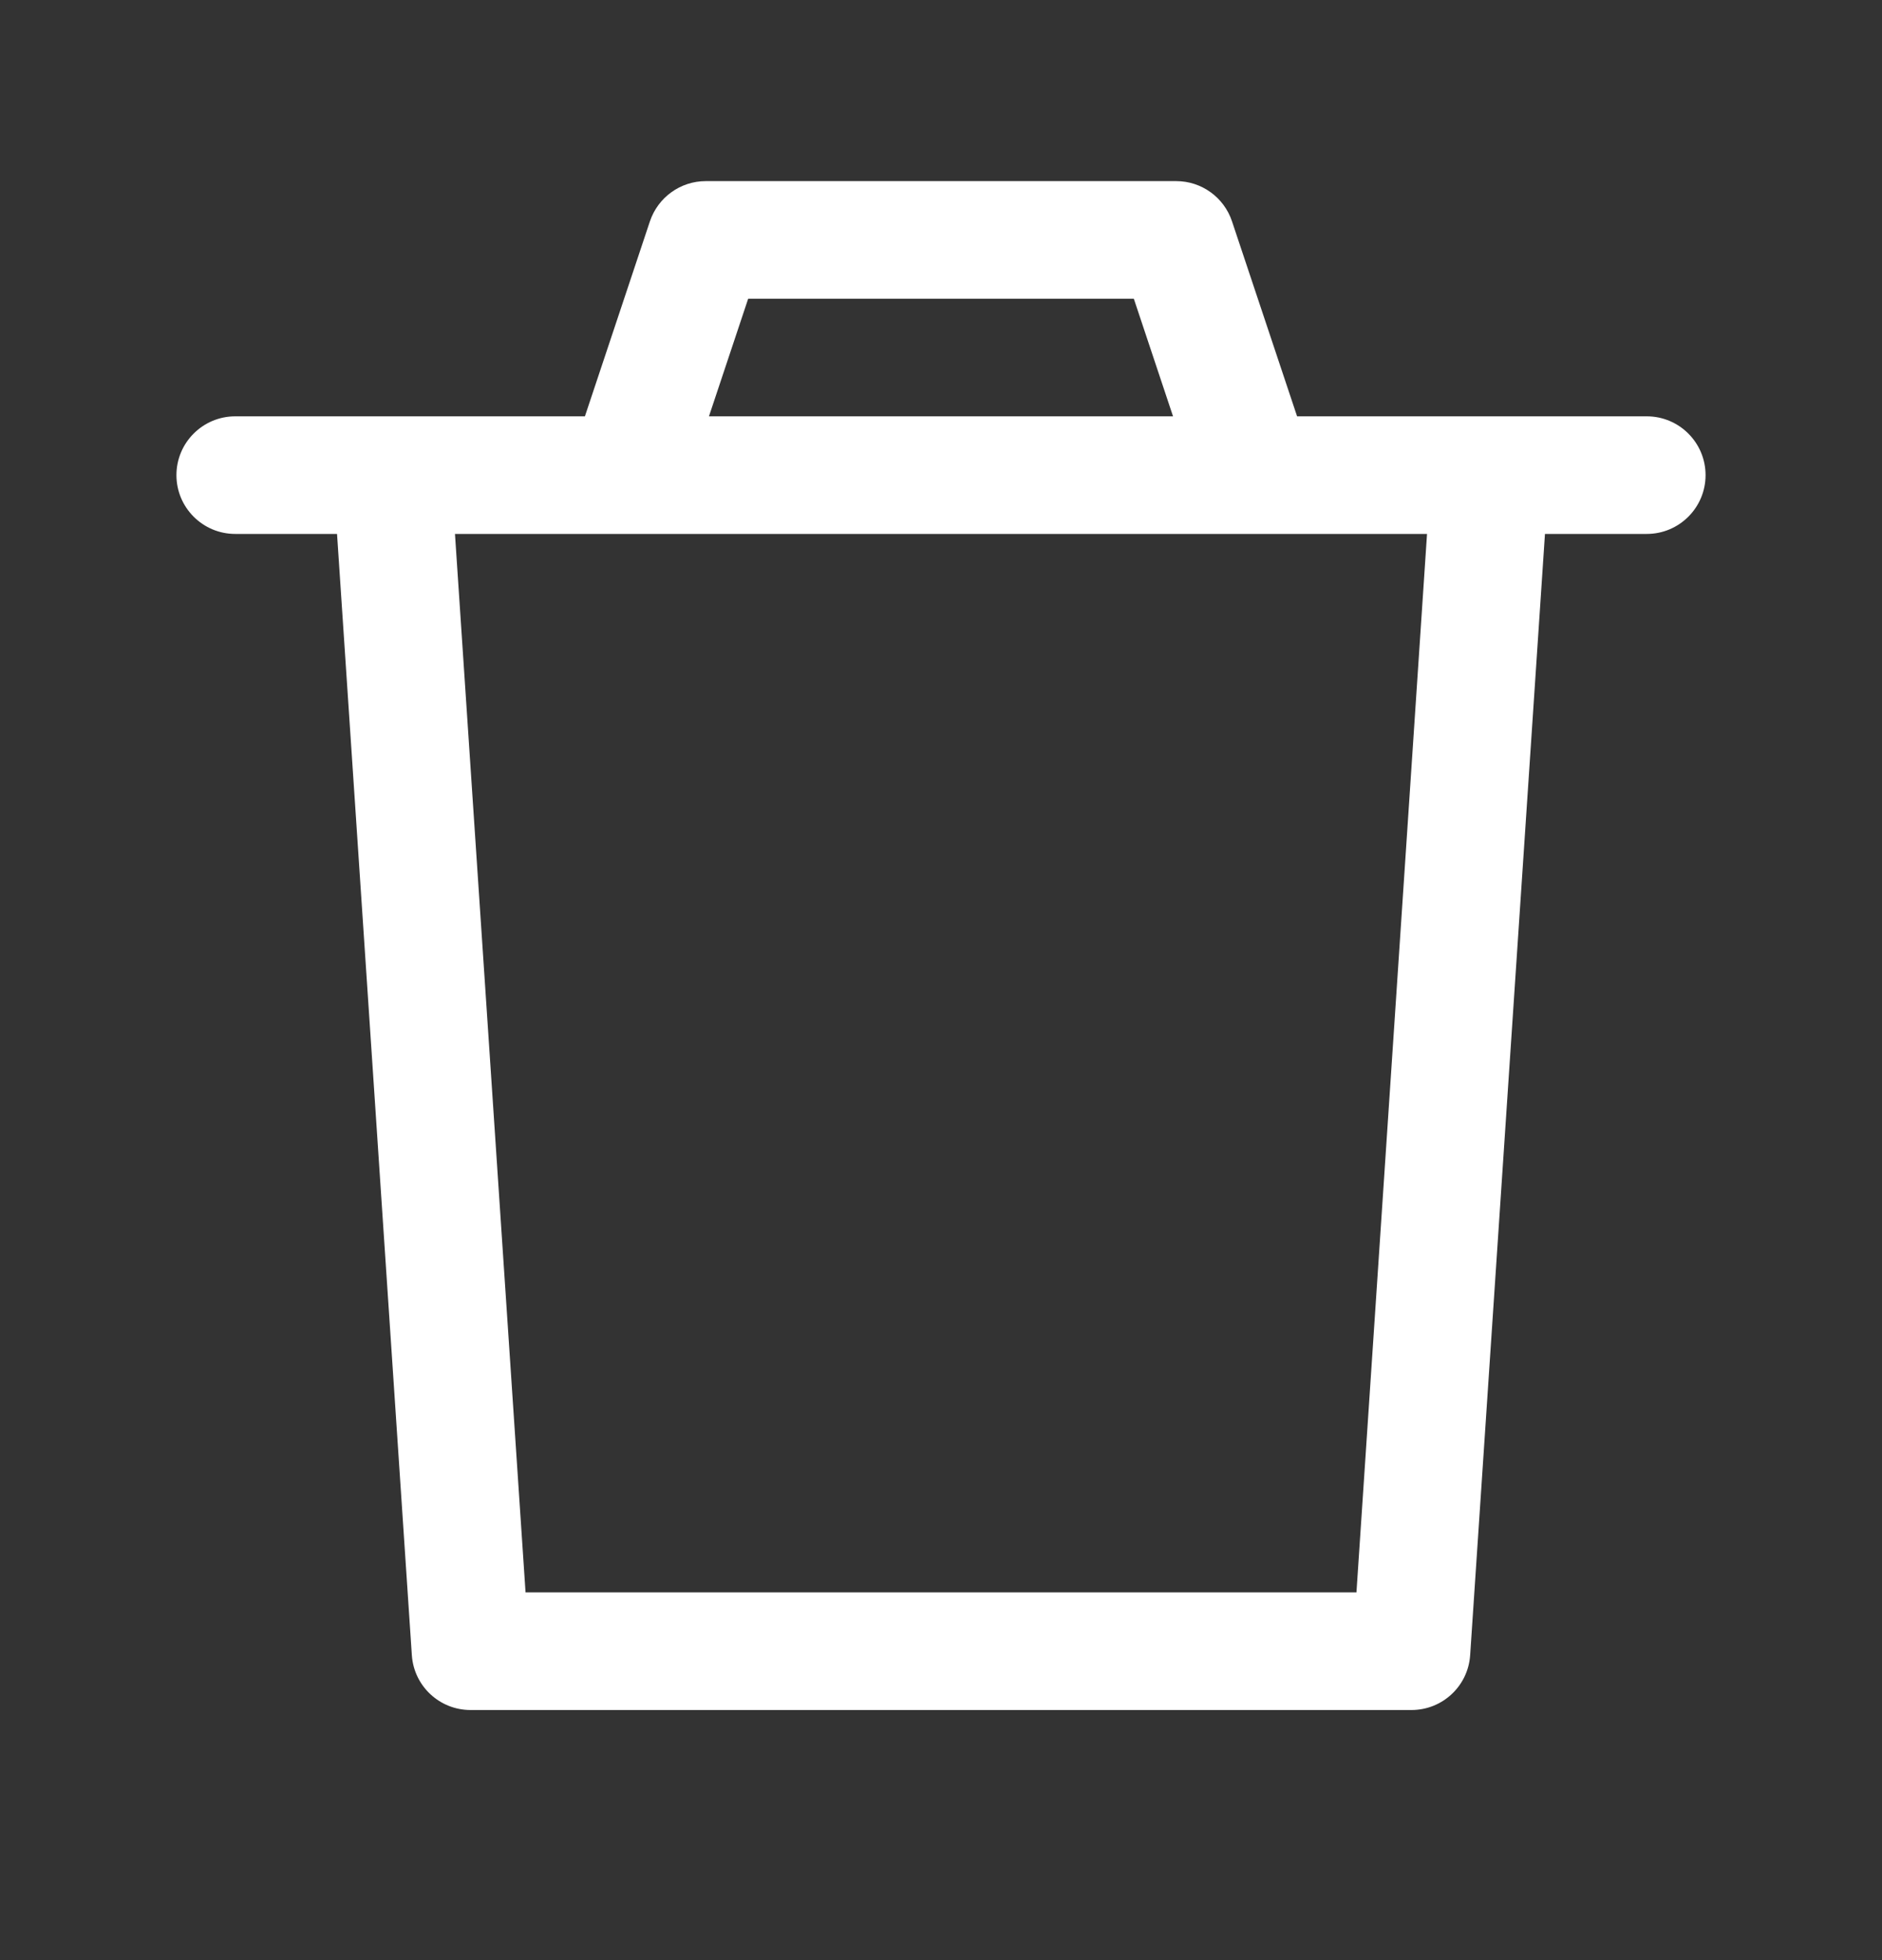 <svg width="24" height="25" viewBox="0 0 24 25" fill="none" xmlns="http://www.w3.org/2000/svg">
<rect x="0" y="0" width="24" height="25" fill="#333333" stroke="none"/>
<path fill-rule="evenodd" clip-rule="evenodd" d="M8.288 2.823C8.391 2.517 8.677 2.31 9 2.31H15C15.323 2.31 15.609 2.517 15.711 2.823L16.541 5.31H19H21C21.414 5.31 21.75 5.646 21.75 6.06C21.75 6.474 21.414 6.81 21 6.81H19.702L18.748 21.11C18.722 21.504 18.395 21.81 18 21.81H6C5.605 21.81 5.278 21.504 5.252 21.11L4.298 6.81H3C2.586 6.81 2.25 6.474 2.25 6.06C2.25 5.646 2.586 5.31 3 5.31H5H7.459L8.288 2.823ZM9.041 5.31H14.959L14.459 3.81H9.541L9.041 5.31ZM5.802 6.81L6.702 20.31H17.298L18.198 6.81H16H8H5.802Z" fill="white"/>
</svg>
